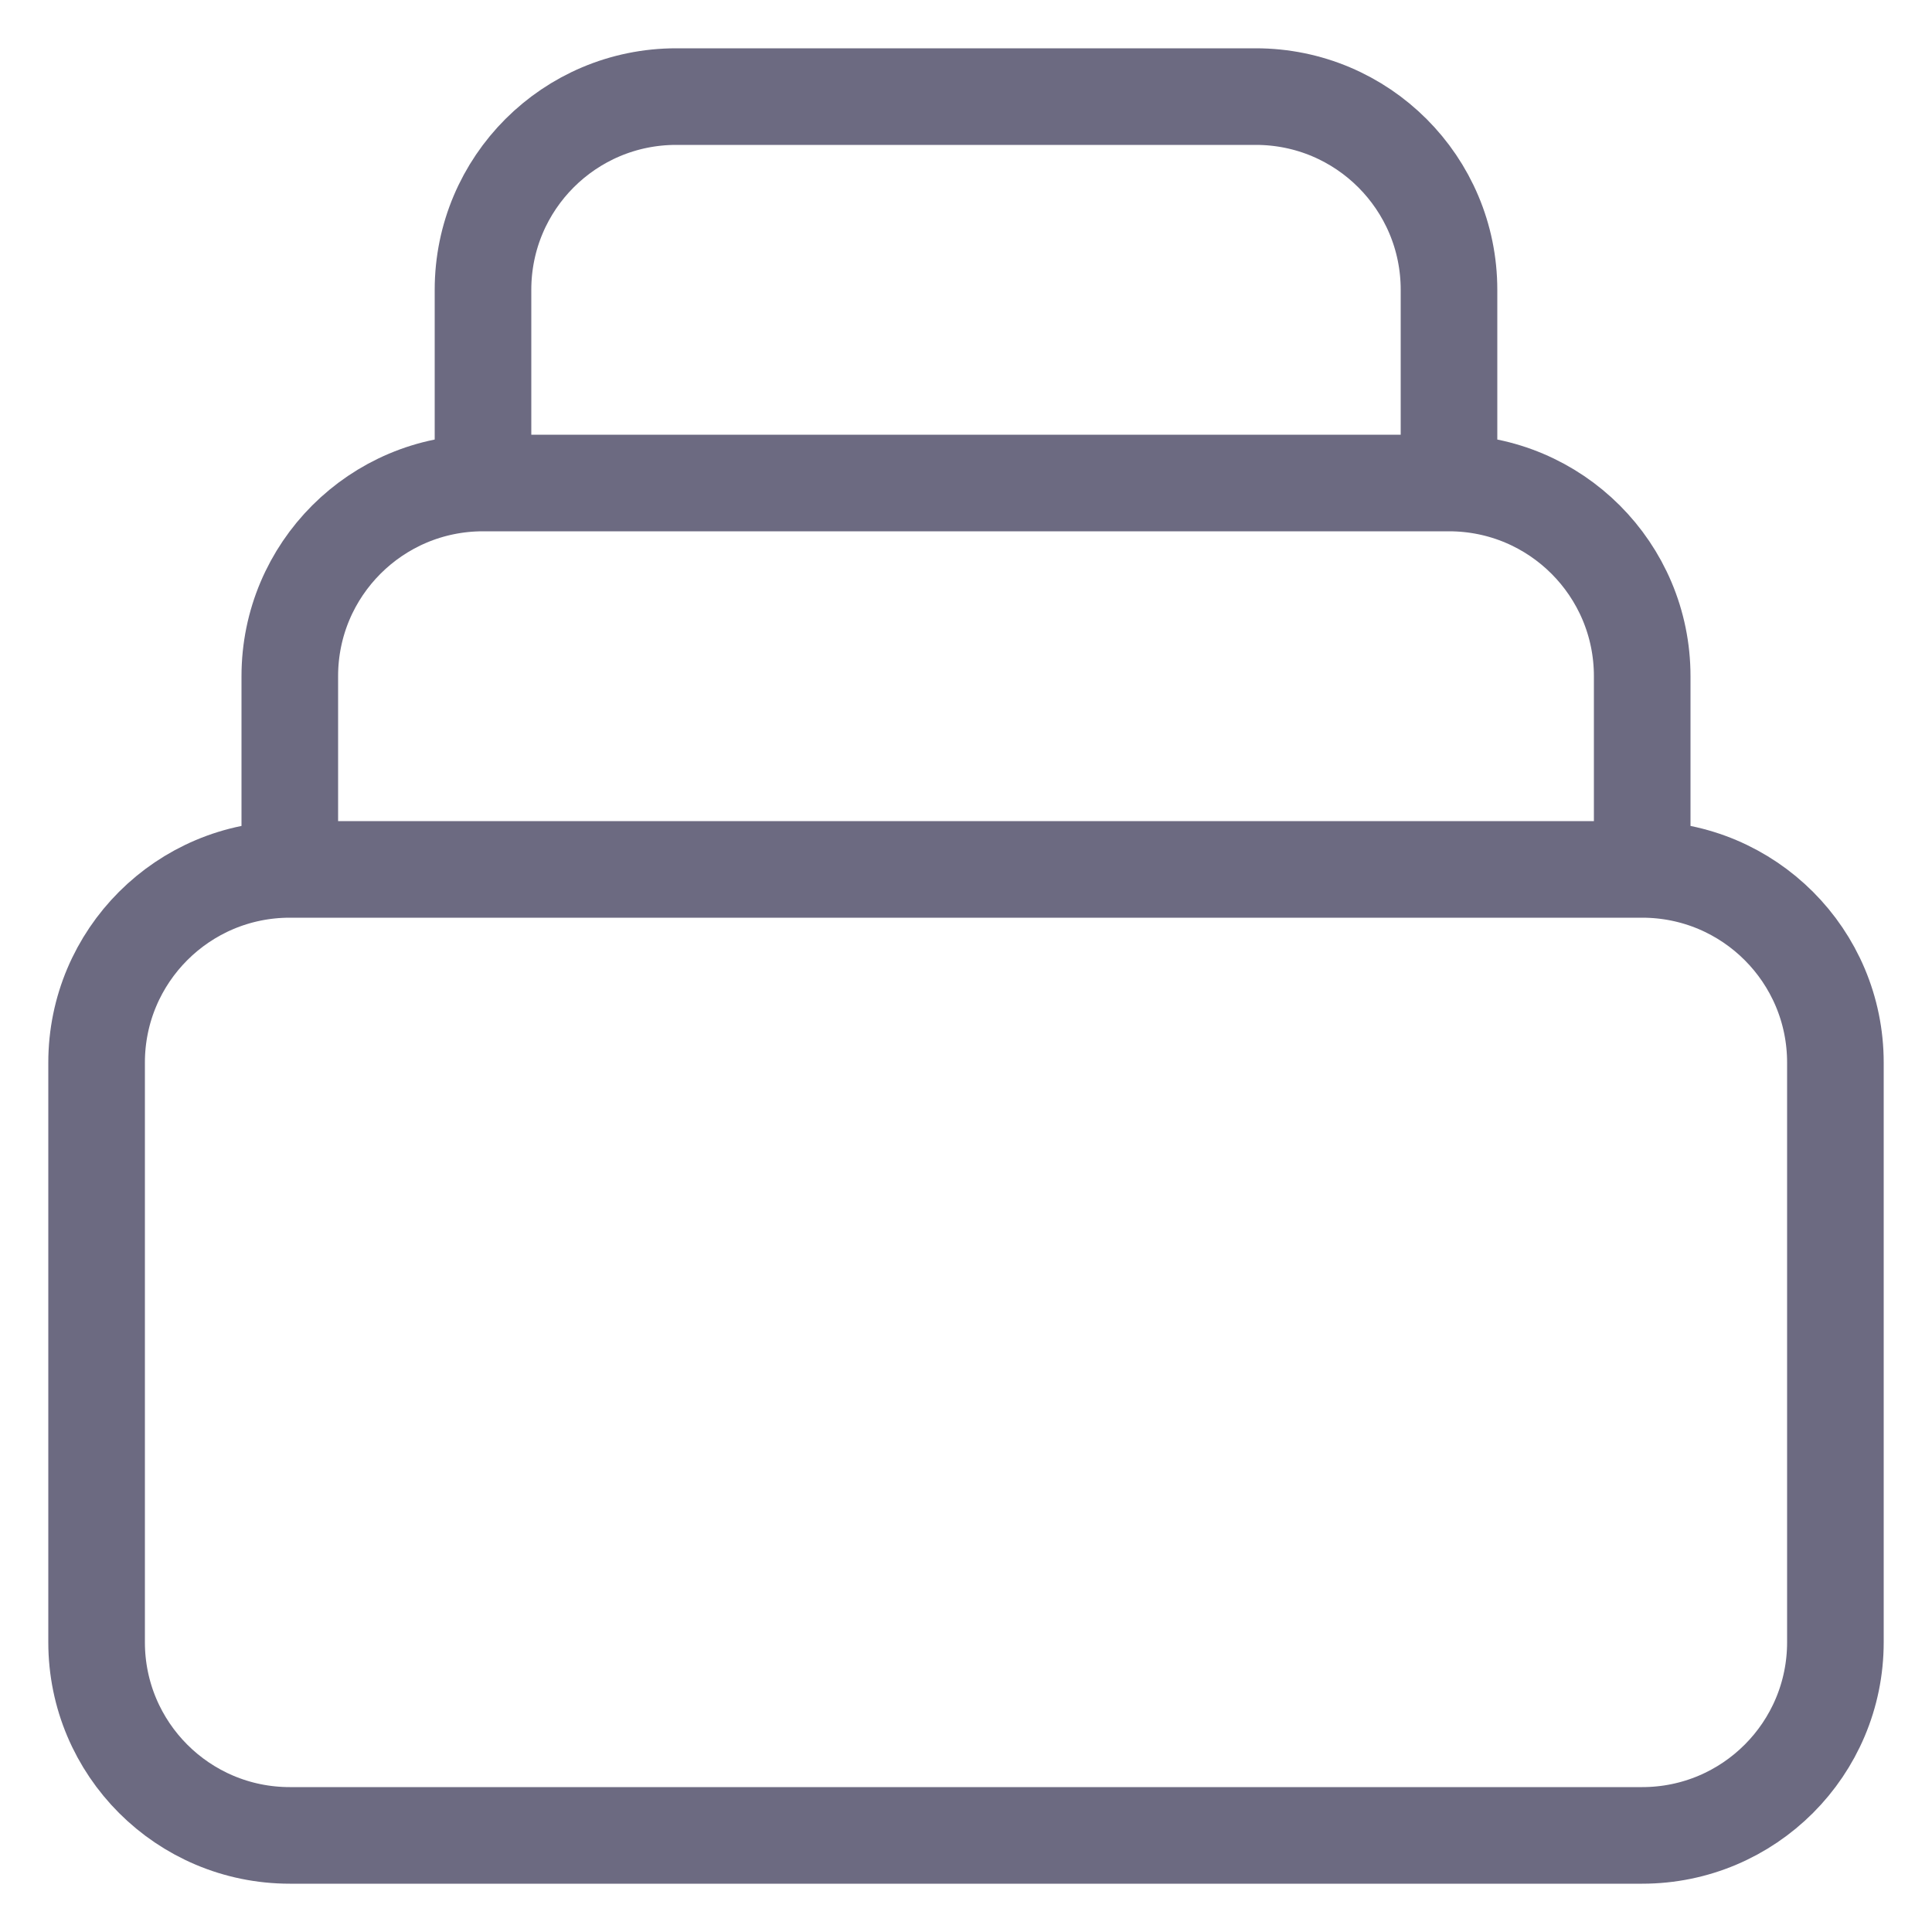 <svg width="20" height="20" viewBox="0 0 20 20" fill="none" xmlns="http://www.w3.org/2000/svg">
<path d="M17 9H3M17 9C18.105 9 19 9.895 19 11V17C19 18.105 18.105 19 17 19H3C1.895 19 1 18.105 1 17V11C1 9.895 1.895 9 3 9M17 9V7C17 5.895 16.105 5 15 5M3 9V7C3 5.895 3.895 5 5 5M5 5V3C5 1.895 5.895 1 7 1H13C14.105 1 15 1.895 15 3V5M5 5H15" stroke="#6C6A81" strokeWidth="2" strokeLinecap="round" strokeLinejoin="round"/>
</svg>
